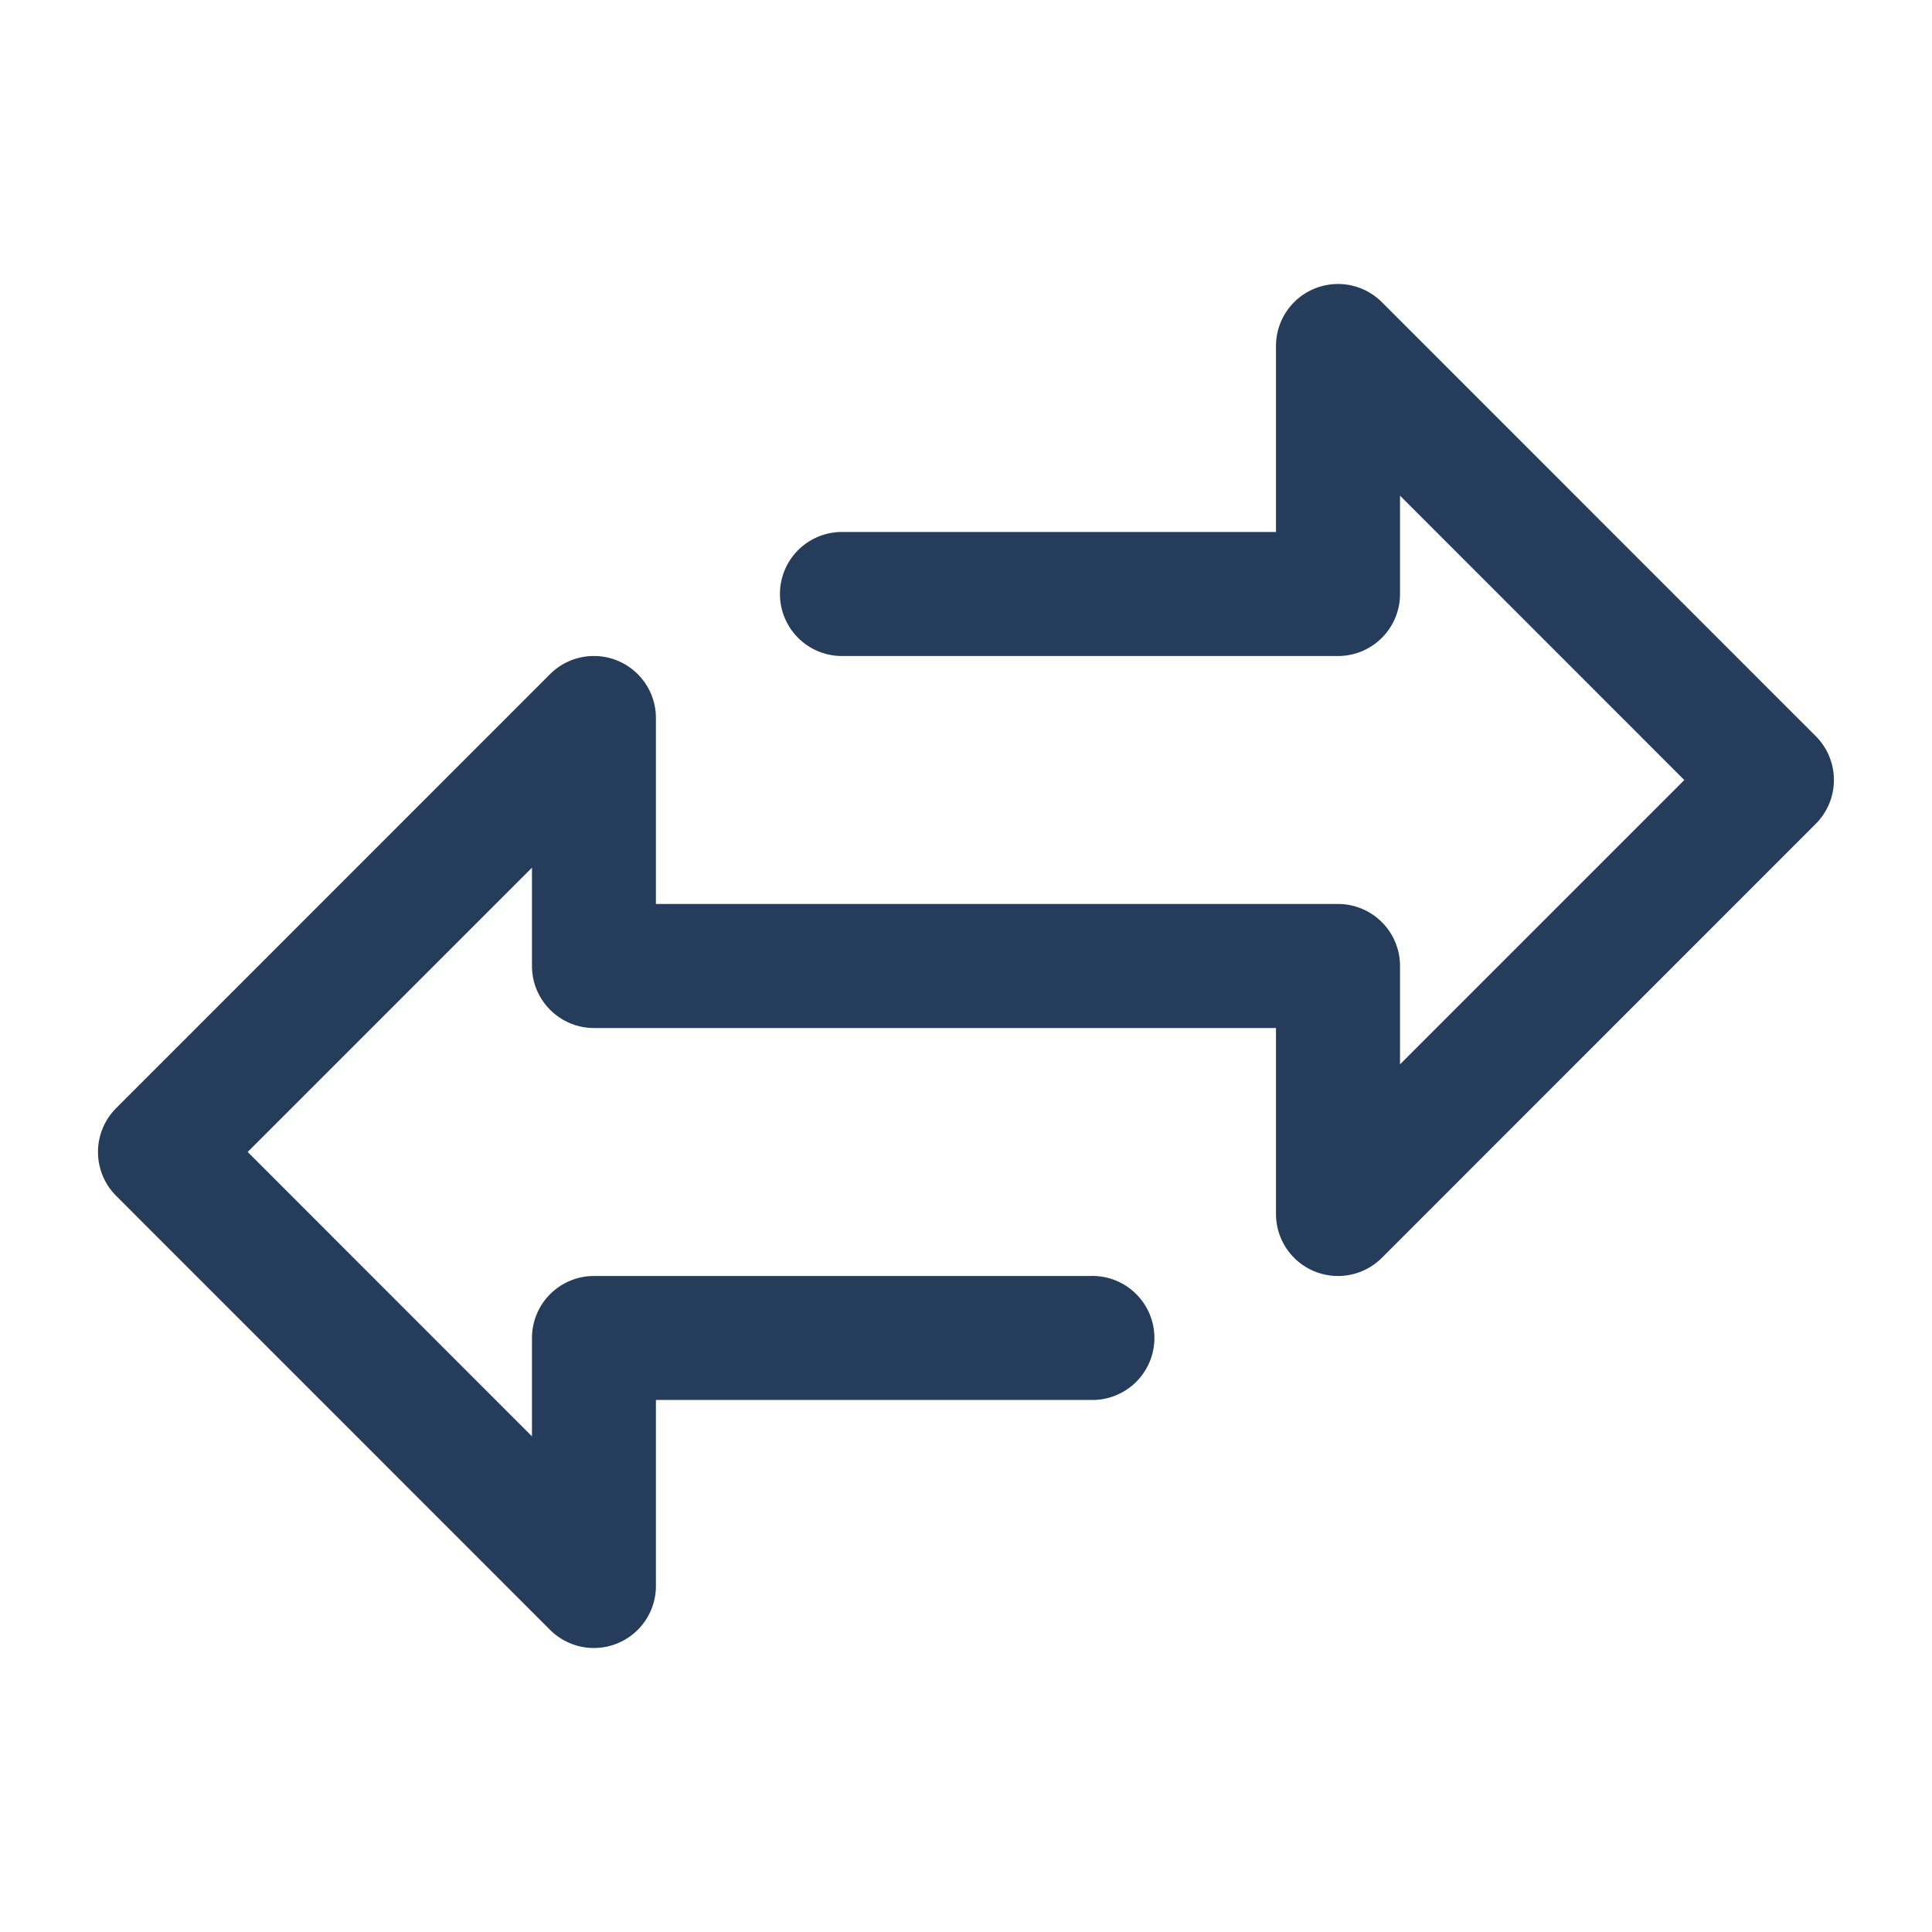 <svg width="20" height="20" viewBox="0 0 20 20" xmlns="http://www.w3.org/2000/svg" xmlns:xlink="http://www.w3.org/1999/xlink"><defs><path d="M14.305 3.128a.642.642 0 00-1.096.454v1.925H8.716a.642.642 0 000 1.284h5.135a.642.642 0 00.642-.642V5.131l2.943 2.944-2.943 2.943V10a.642.642 0 00-.642-.642H6.79V7.433a.642.642 0 00-1.096-.454l-4.492 4.493a.642.642 0 000 .907l4.492 4.493a.642.642 0 001.096-.454v-1.926h4.493a.642.642 0 100-1.283H6.149a.642.642 0 00-.642.642v1.018l-2.943-2.944 2.943-2.943V10c0 .354.288.642.642.642h7.06v1.925a.642.642 0 001.096.454l4.492-4.493a.642.642 0 000-.907l-4.492-4.493" id="DnrlAa"/></defs><use fill="#253C5B" xlink:href="#DnrlAa" fill-rule="evenodd"/></svg>